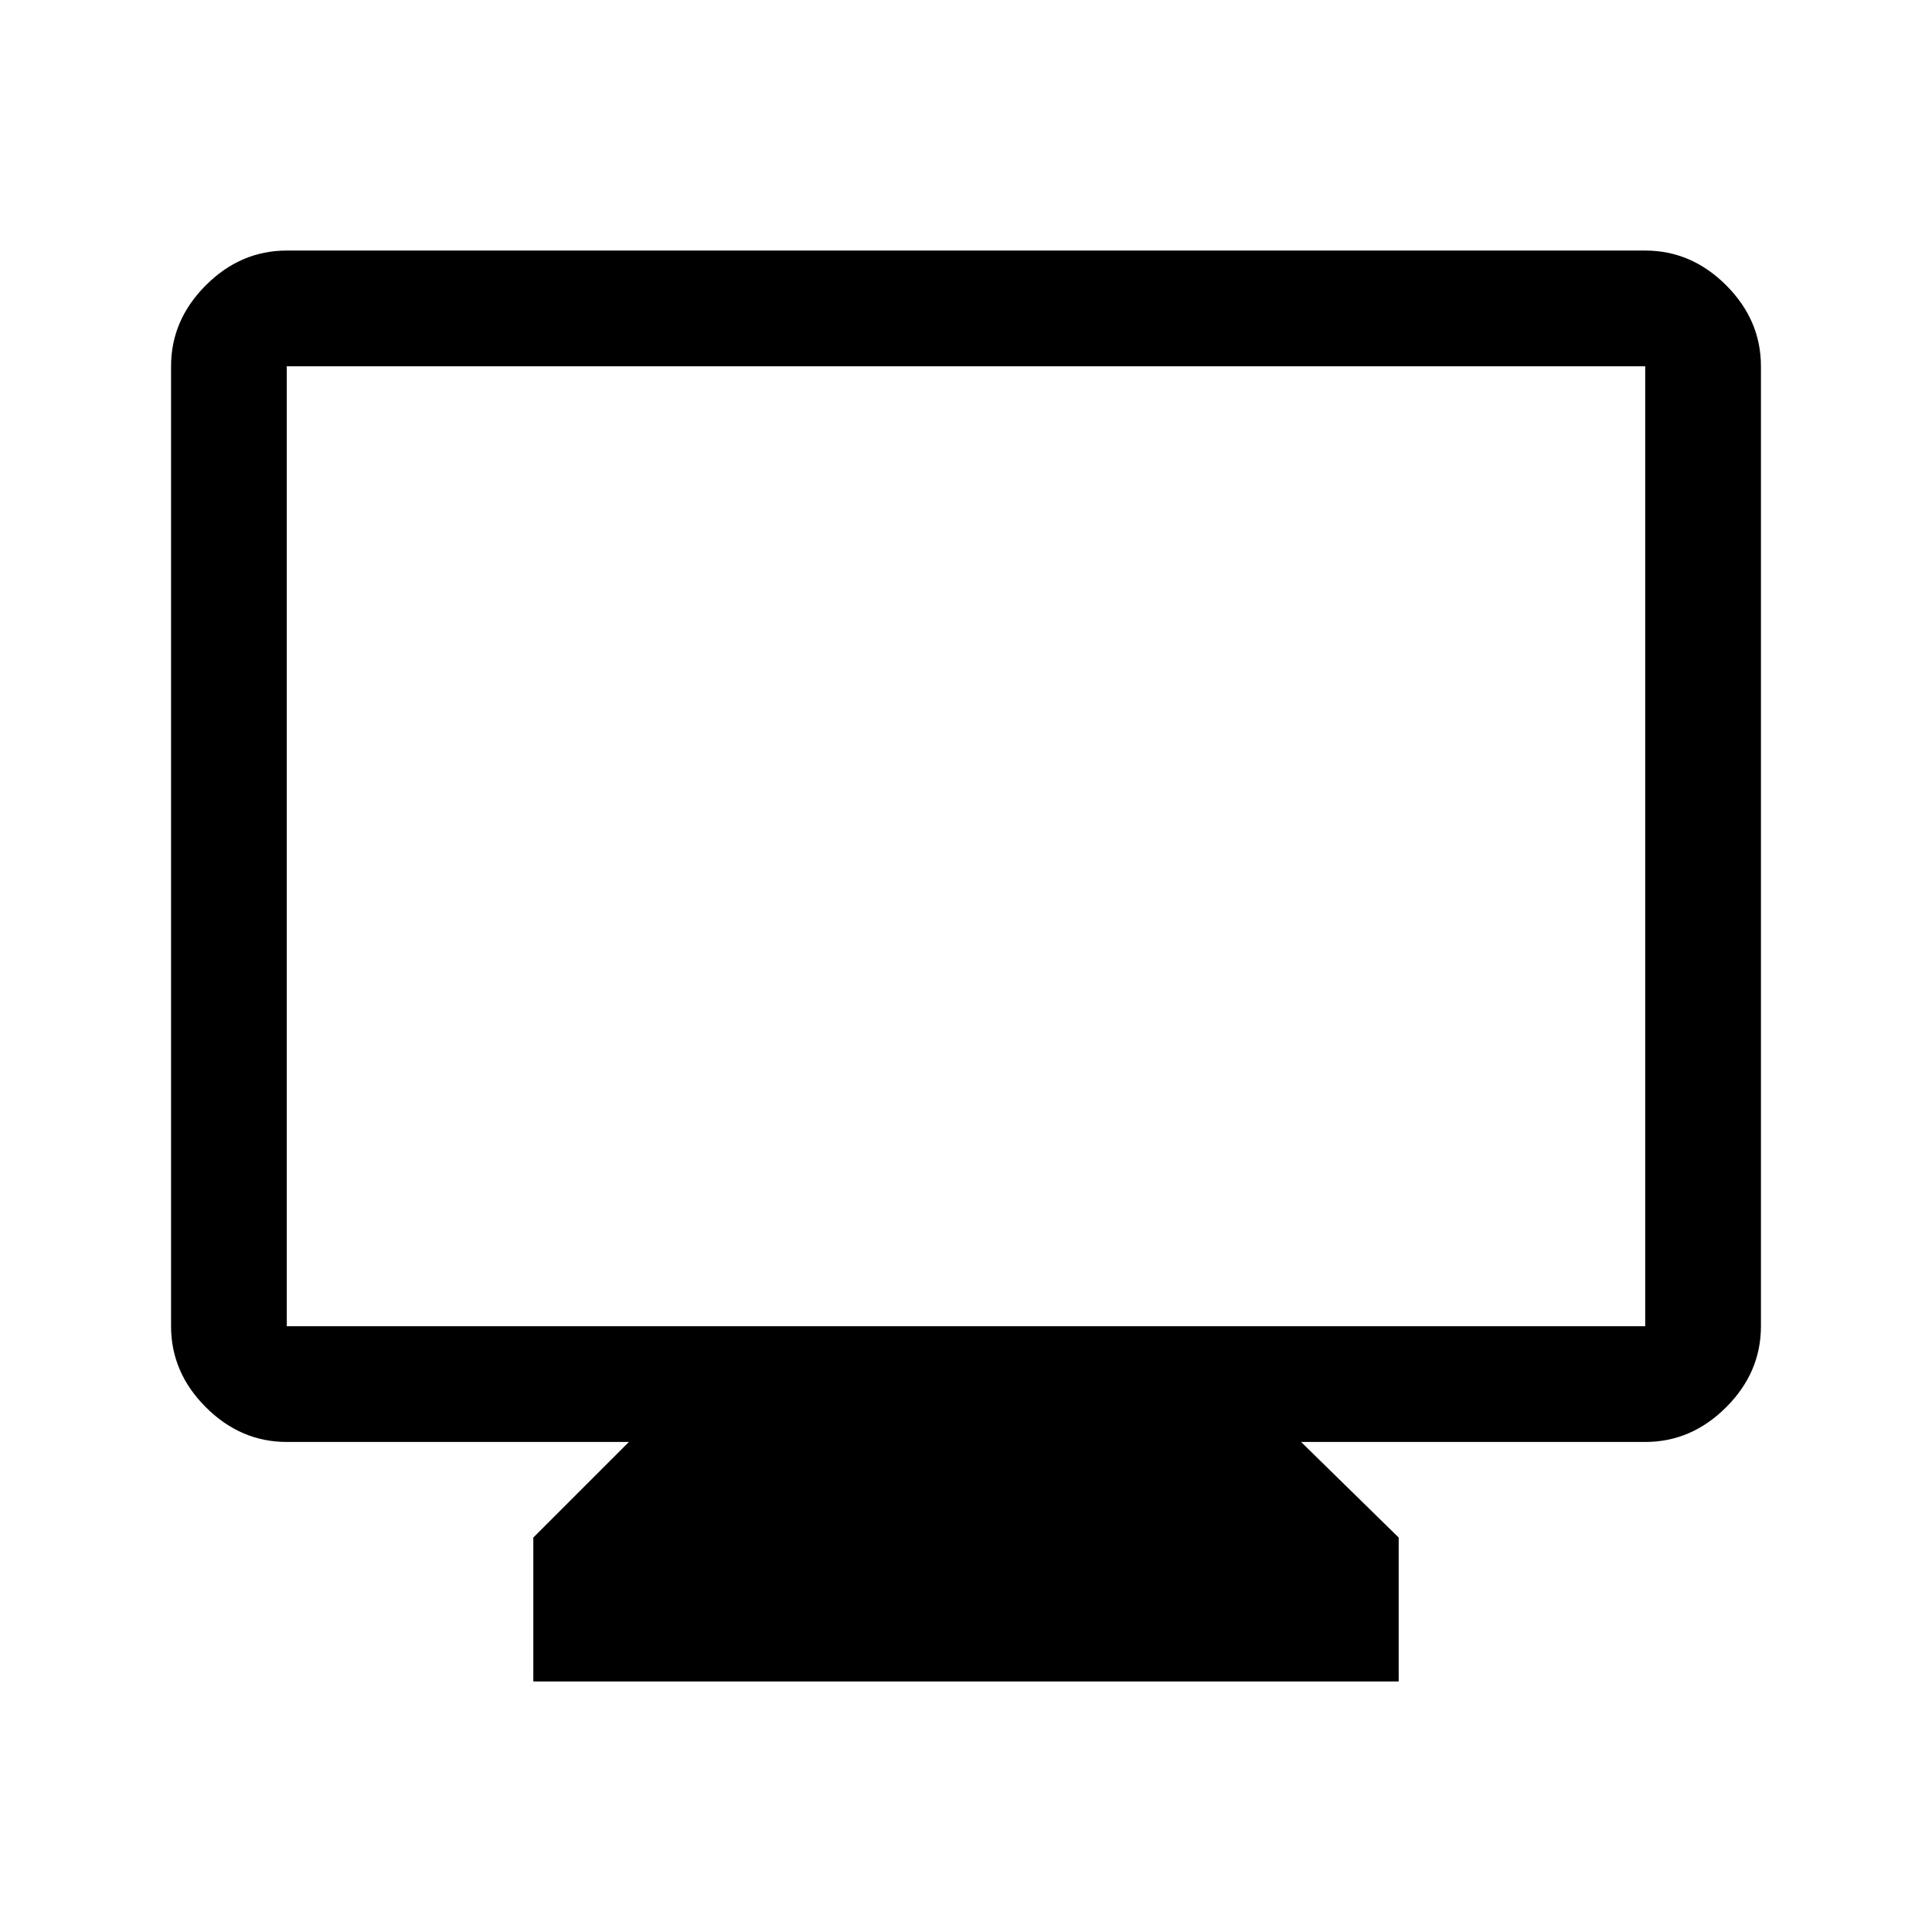 <svg xmlns="http://www.w3.org/2000/svg" height="48" viewBox="0 -960 960 960" width="48"><path d="M265-124.5V-196l47.5-47.5h-170q-22.969 0-40.234-17.266Q85-278.031 85-301v-477q0-22.969 17.266-40.234Q119.531-835.5 142.5-835.5h675q22.969 0 40.234 17.266Q875-800.969 875-778v477q0 22.969-17.266 40.234Q840.469-243.5 817.5-243.5h-171L695-196v71.5H265ZM142.5-301h675v-477h-675v477Zm0 0v-477 477Z"/></svg>